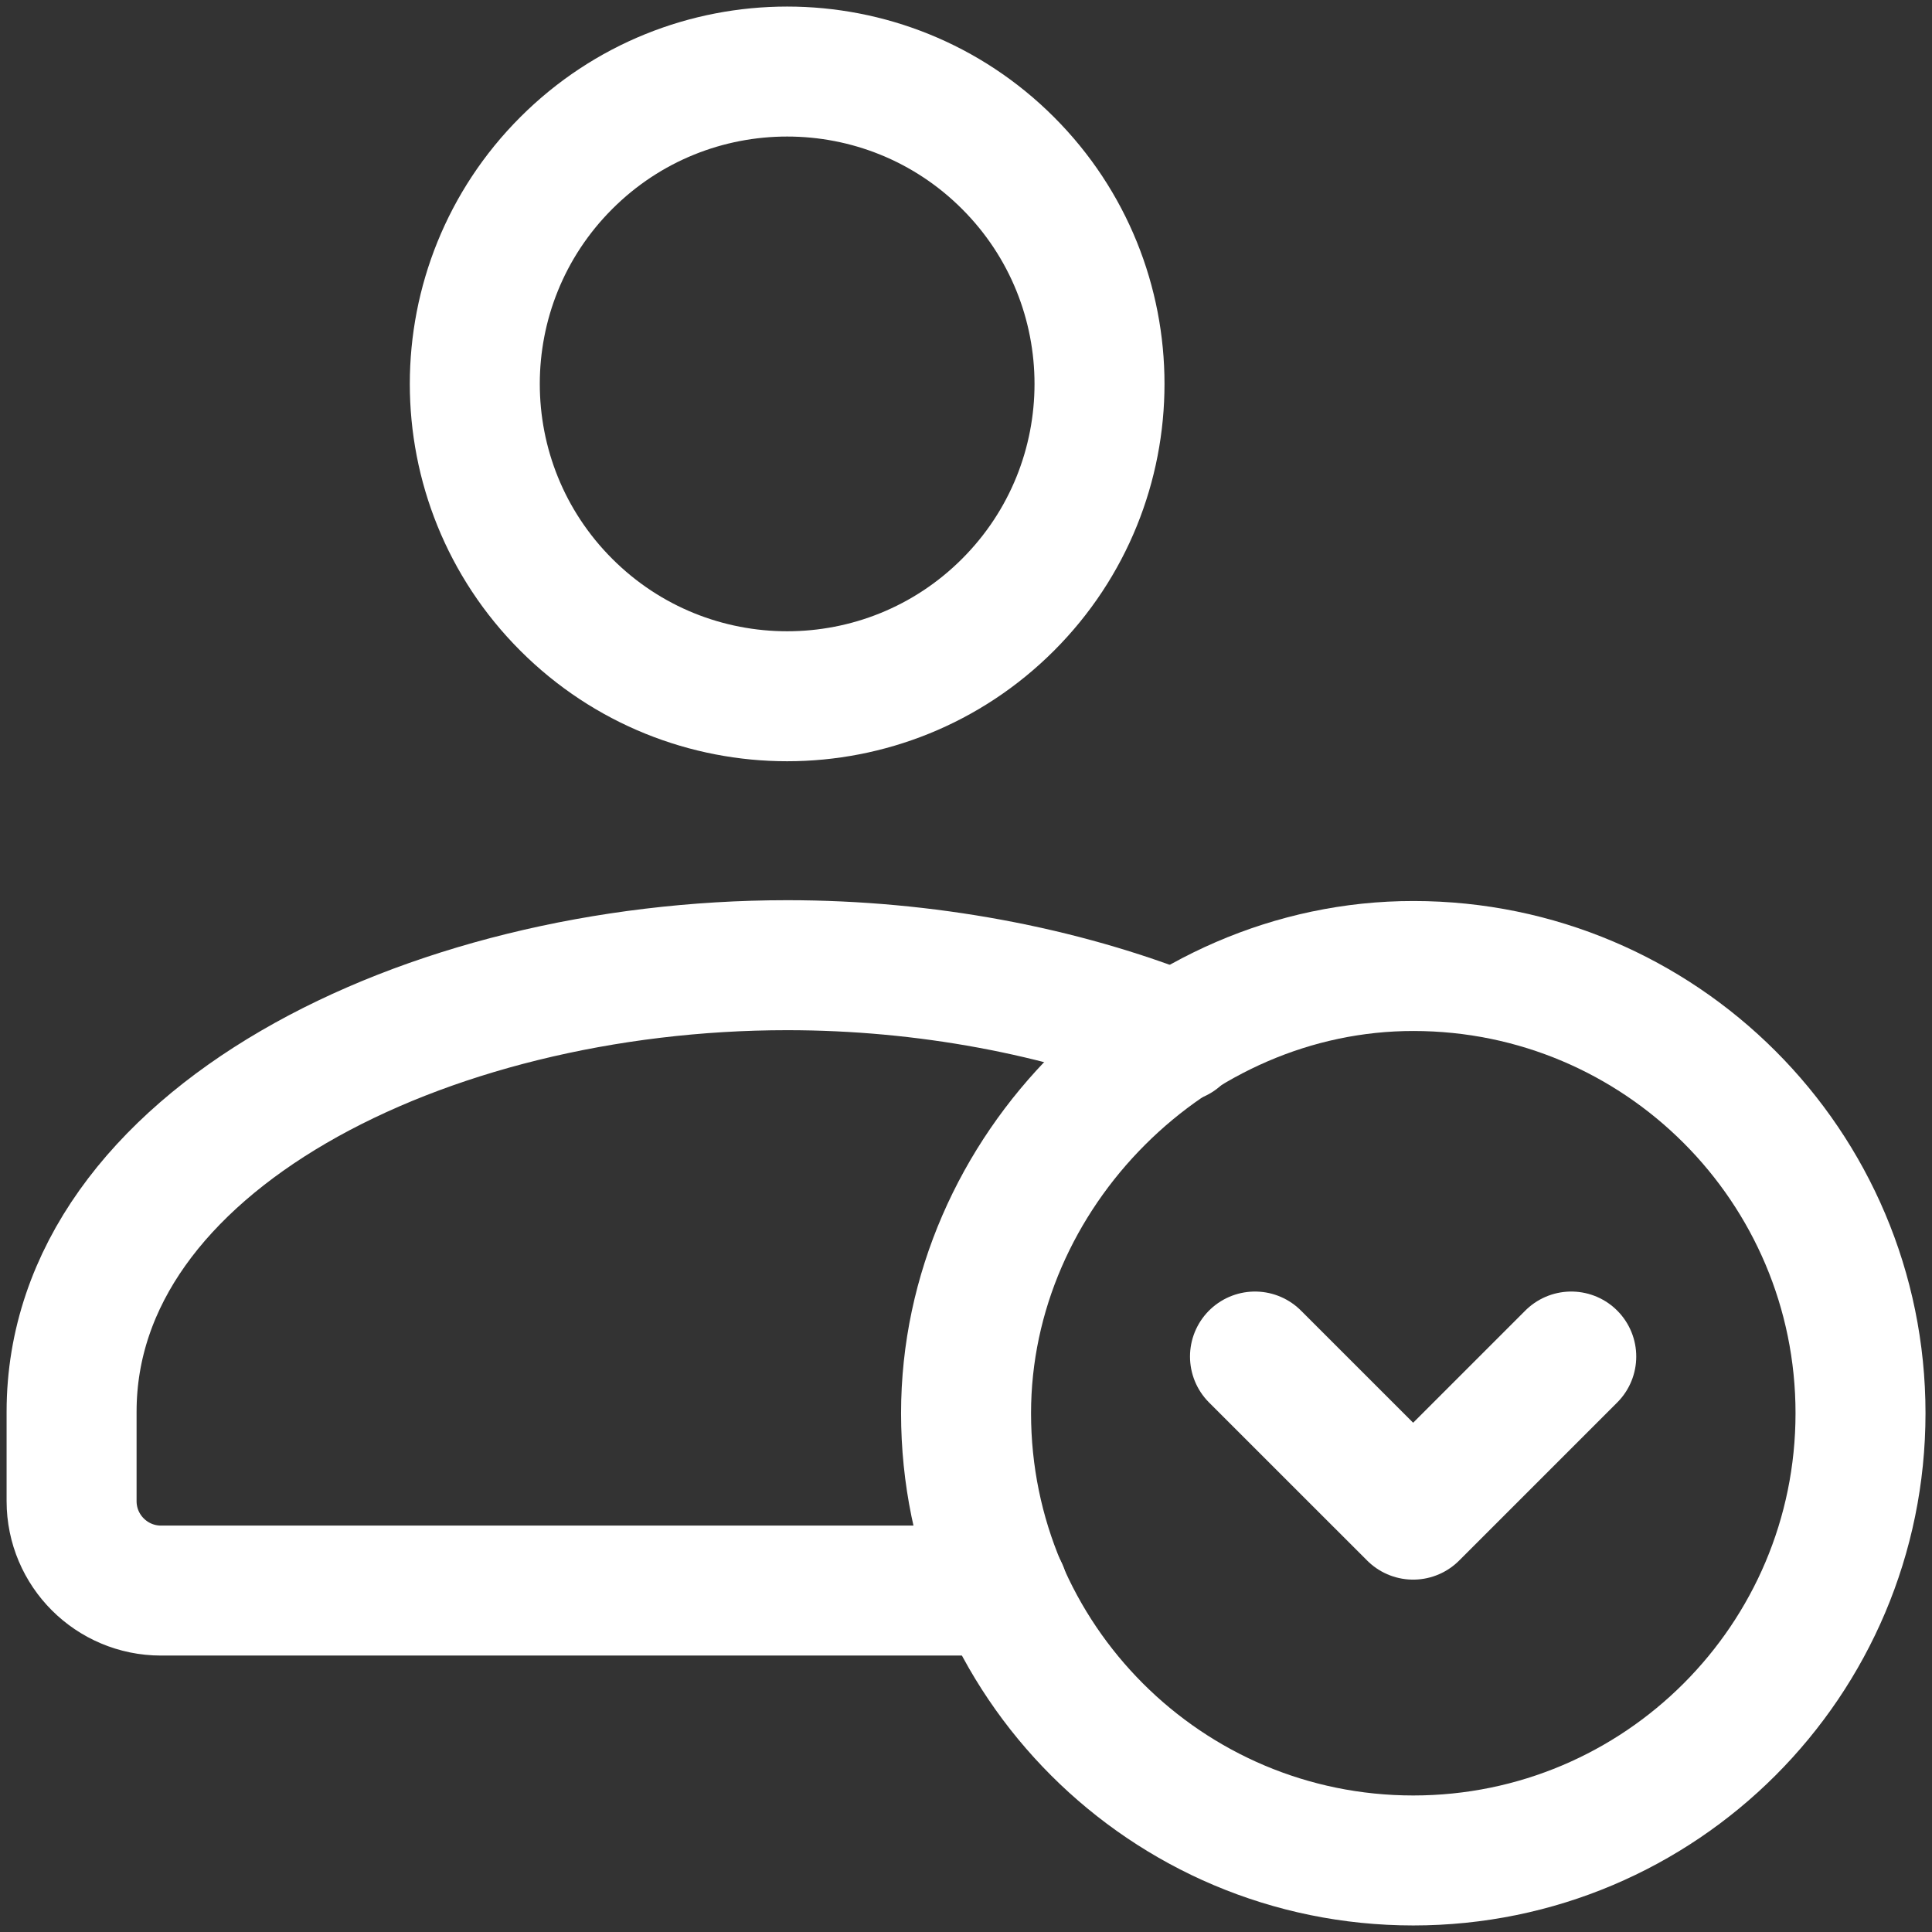 <svg width="36" height="36" viewBox="0 0 36 36" fill="none" xmlns="http://www.w3.org/2000/svg">
<rect x="0" y="0" width="36" height="36" fill="#333333" stroke="none"/>
<path d="M18.783 3.038C21.056 5.311 21.056 8.996 18.783 11.269C16.51 13.542 12.825 13.542 10.552 11.269C8.279 8.996 8.279 5.311 10.552 3.038C12.825 0.765 16.51 0.765 18.783 3.038Z" stroke="white" stroke-width="2.422" stroke-linecap="round" stroke-linejoin="round"/>
<path d="M21.939 19.327C19.774 18.462 17.234 17.985 14.668 17.985C7.921 17.985 1.334 21.263 1.334 26.305V27.972C1.334 28.892 2.081 29.638 3.001 29.638H18.689" stroke="white" stroke-width="2.422" stroke-linecap="round" stroke-linejoin="round"/>
<path d="M26.334 34.667C21.733 34.667 18.001 30.937 18.001 26.333C18.001 21.827 21.834 17.995 26.341 18C30.941 18.003 34.668 21.733 34.668 26.333C34.668 30.935 30.938 34.667 26.334 34.667Z" stroke="white" stroke-width="2.422" stroke-linecap="round" stroke-linejoin="round"/>
<path d="M29.278 25.277L26.332 28.223L23.385 25.277" stroke="white" stroke-width="2.422" stroke-linecap="round" stroke-linejoin="round"/>
</svg>
